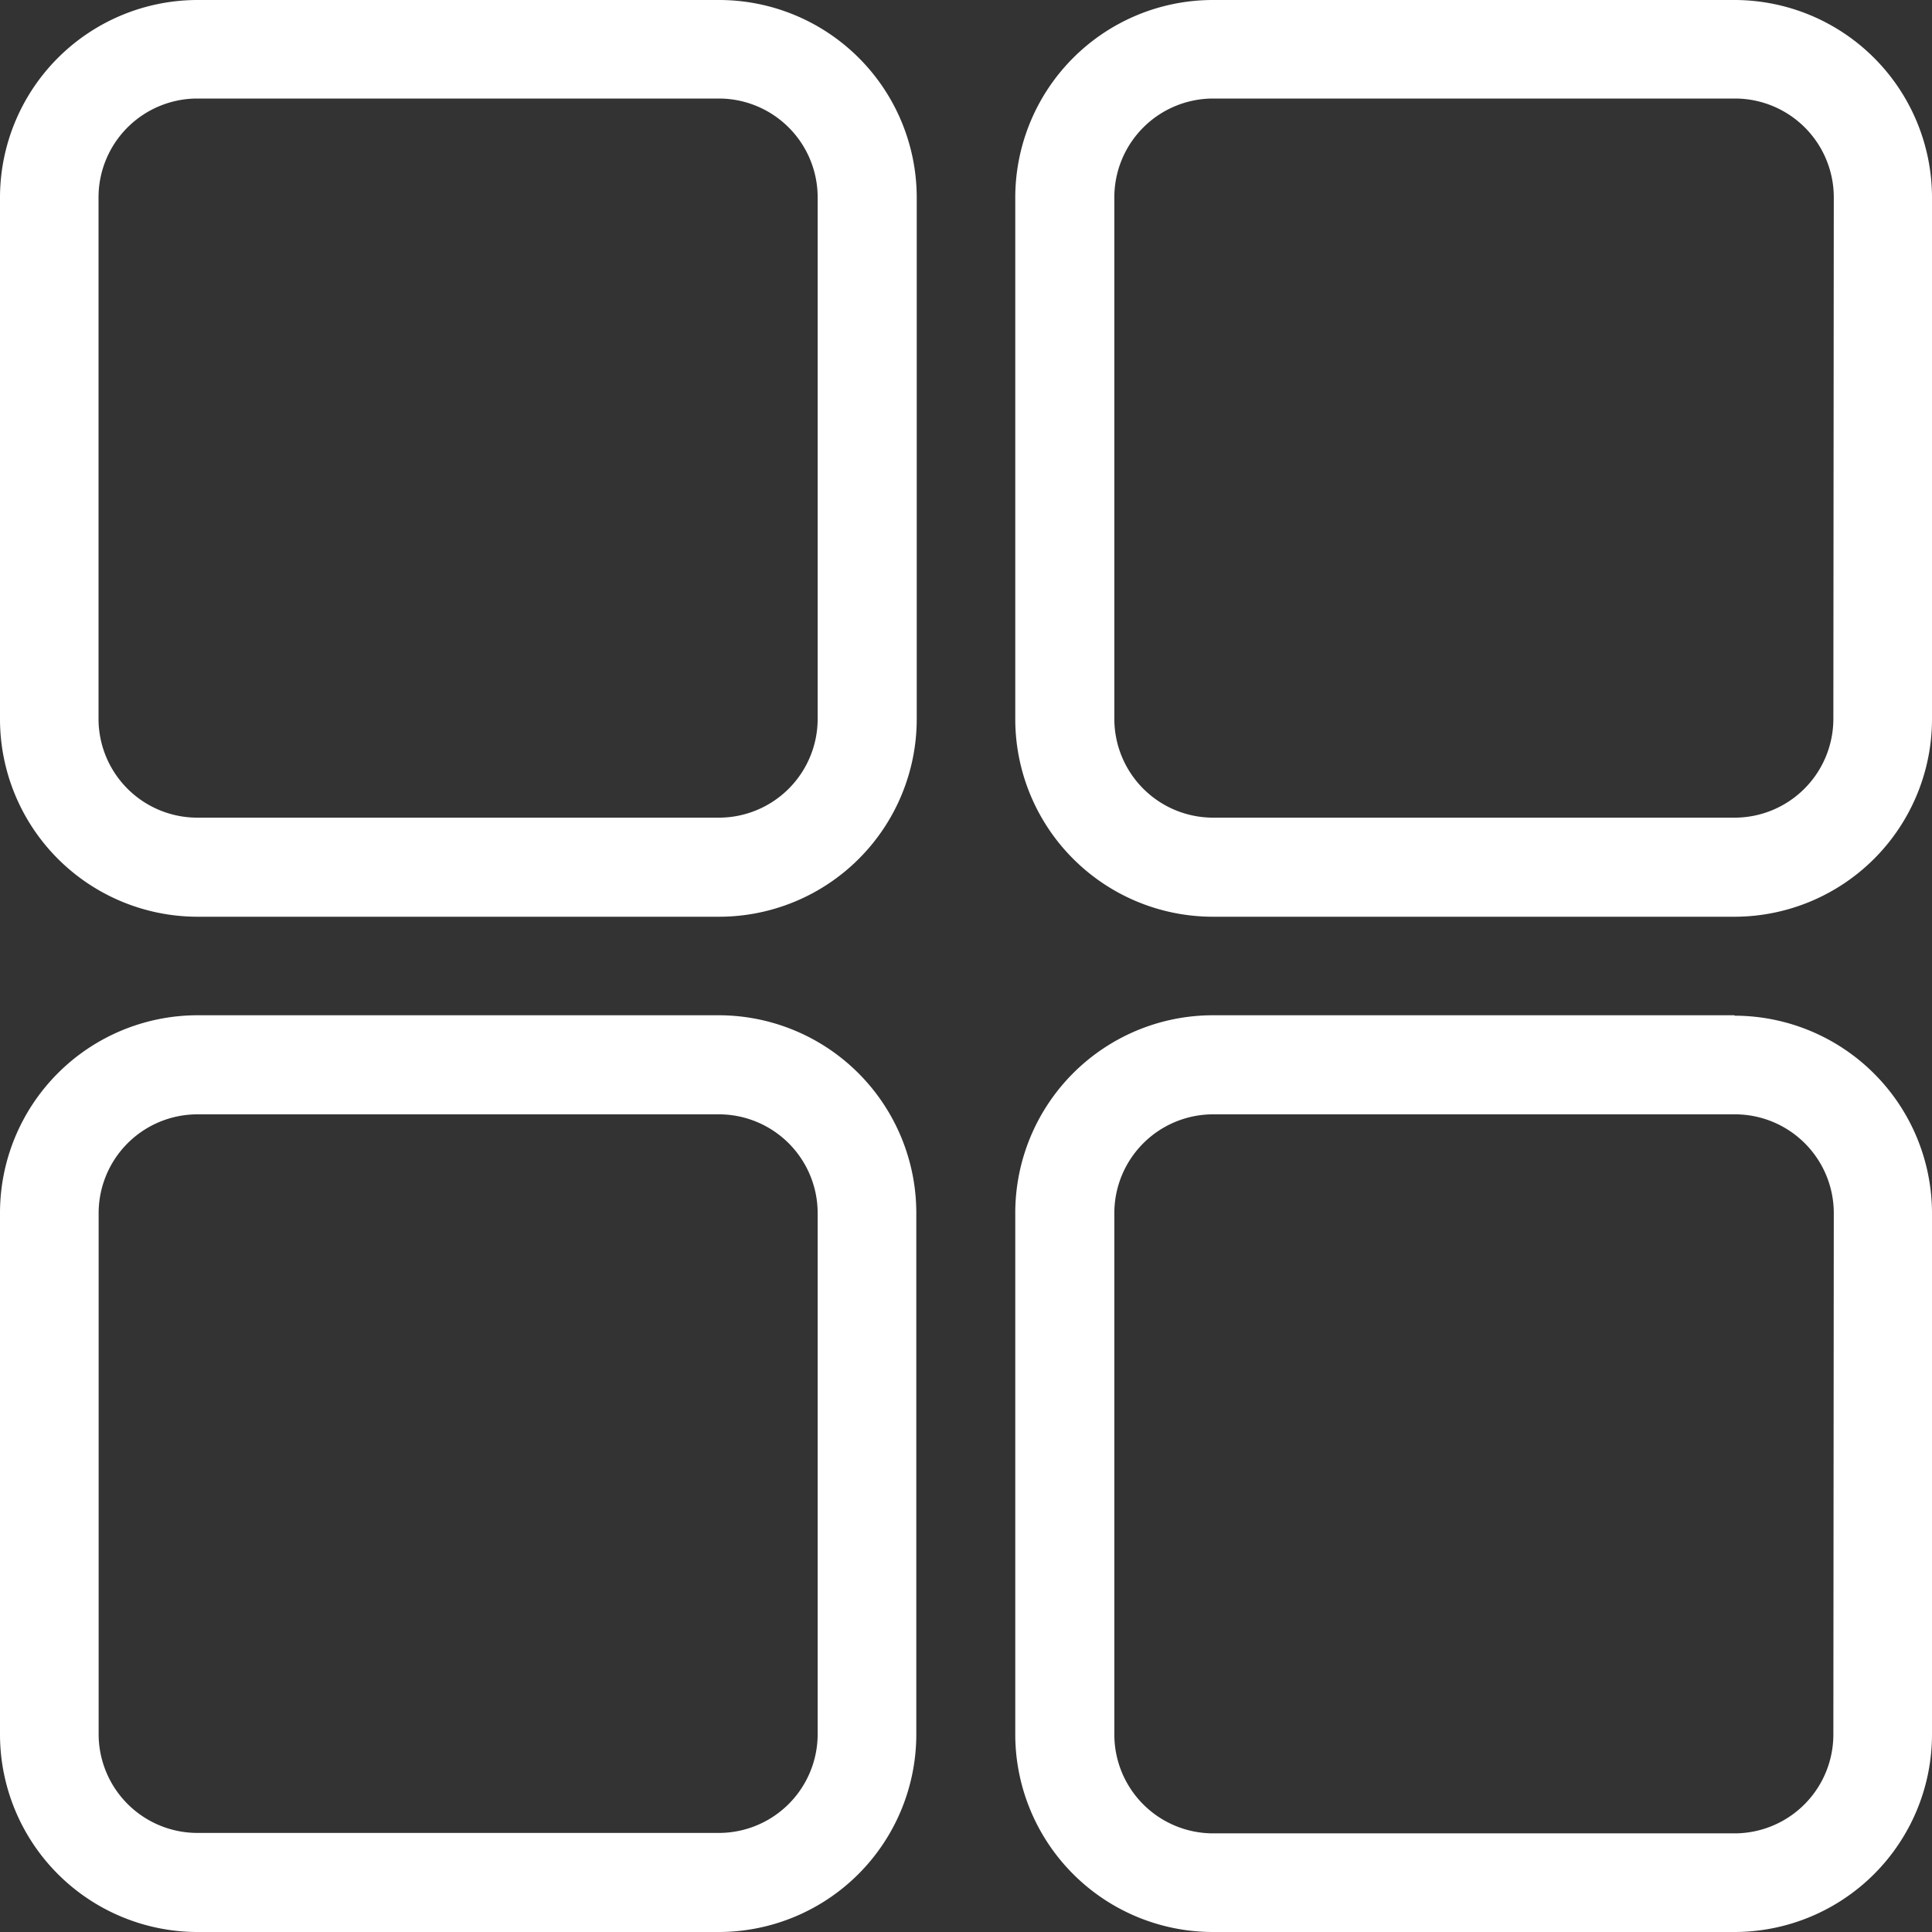 <svg xmlns="http://www.w3.org/2000/svg" xmlns:xlink="http://www.w3.org/1999/xlink" width="18" height="18" viewBox="0 0 18 18">
  <rect x="0" y="0" width="18" height="18" fill="#333333" stroke="none"/>
  <defs>
    <clipPath id="clip-path">
      <rect id="Rectangle_549" data-name="Rectangle 549" width="18" height="18" transform="translate(0 0)" fill="#fff"/>
    </clipPath>
  </defs>
  <g id="Group_907" data-name="Group 907" clip-path="url(#clip-path)">
    <path id="Path_178" data-name="Path 178" d="M6.7,0H1.837A1.842,1.842,0,0,0,0,1.837V6.7A1.842,1.842,0,0,0,1.837,8.541H6.7A1.842,1.842,0,0,0,8.541,6.7V1.837A1.842,1.842,0,0,0,6.7,0m.918,6.7a.921.921,0,0,1-.918.918H1.837A.921.921,0,0,1,.918,6.7V1.837A.921.921,0,0,1,1.837.918H6.7a.921.921,0,0,1,.918.918ZM16.163,0H11.3A1.842,1.842,0,0,0,9.459,1.837V6.7A1.842,1.842,0,0,0,11.3,8.541h4.867A1.842,1.842,0,0,0,18,6.7V1.837A1.842,1.842,0,0,0,16.163,0m.918,6.7a.921.921,0,0,1-.918.918H11.3a.921.921,0,0,1-.918-.918V1.837A.921.921,0,0,1,11.3.918h4.867a.921.921,0,0,1,.918.918ZM6.7,9.459H1.837A1.842,1.842,0,0,0,0,11.3v4.867A1.842,1.842,0,0,0,1.837,18H6.7a1.842,1.842,0,0,0,1.837-1.837V11.3A1.842,1.842,0,0,0,6.7,9.459m.918,6.7a.921.921,0,0,1-.918.918H1.837a.921.921,0,0,1-.918-.918V11.3a.921.921,0,0,1,.918-.918H6.7a.921.921,0,0,1,.918.918Zm8.541-6.7H11.3A1.842,1.842,0,0,0,9.459,11.3v4.867A1.842,1.842,0,0,0,11.3,18h4.867A1.842,1.842,0,0,0,18,16.163V11.3a1.842,1.842,0,0,0-1.837-1.837m.918,6.7a.921.921,0,0,1-.918.918H11.3a.921.921,0,0,1-.918-.918V11.3a.921.921,0,0,1,.918-.918h4.867a.921.921,0,0,1,.918.918Z" transform="translate(0 0)" fill="#fff"/>
  </g>
</svg>
